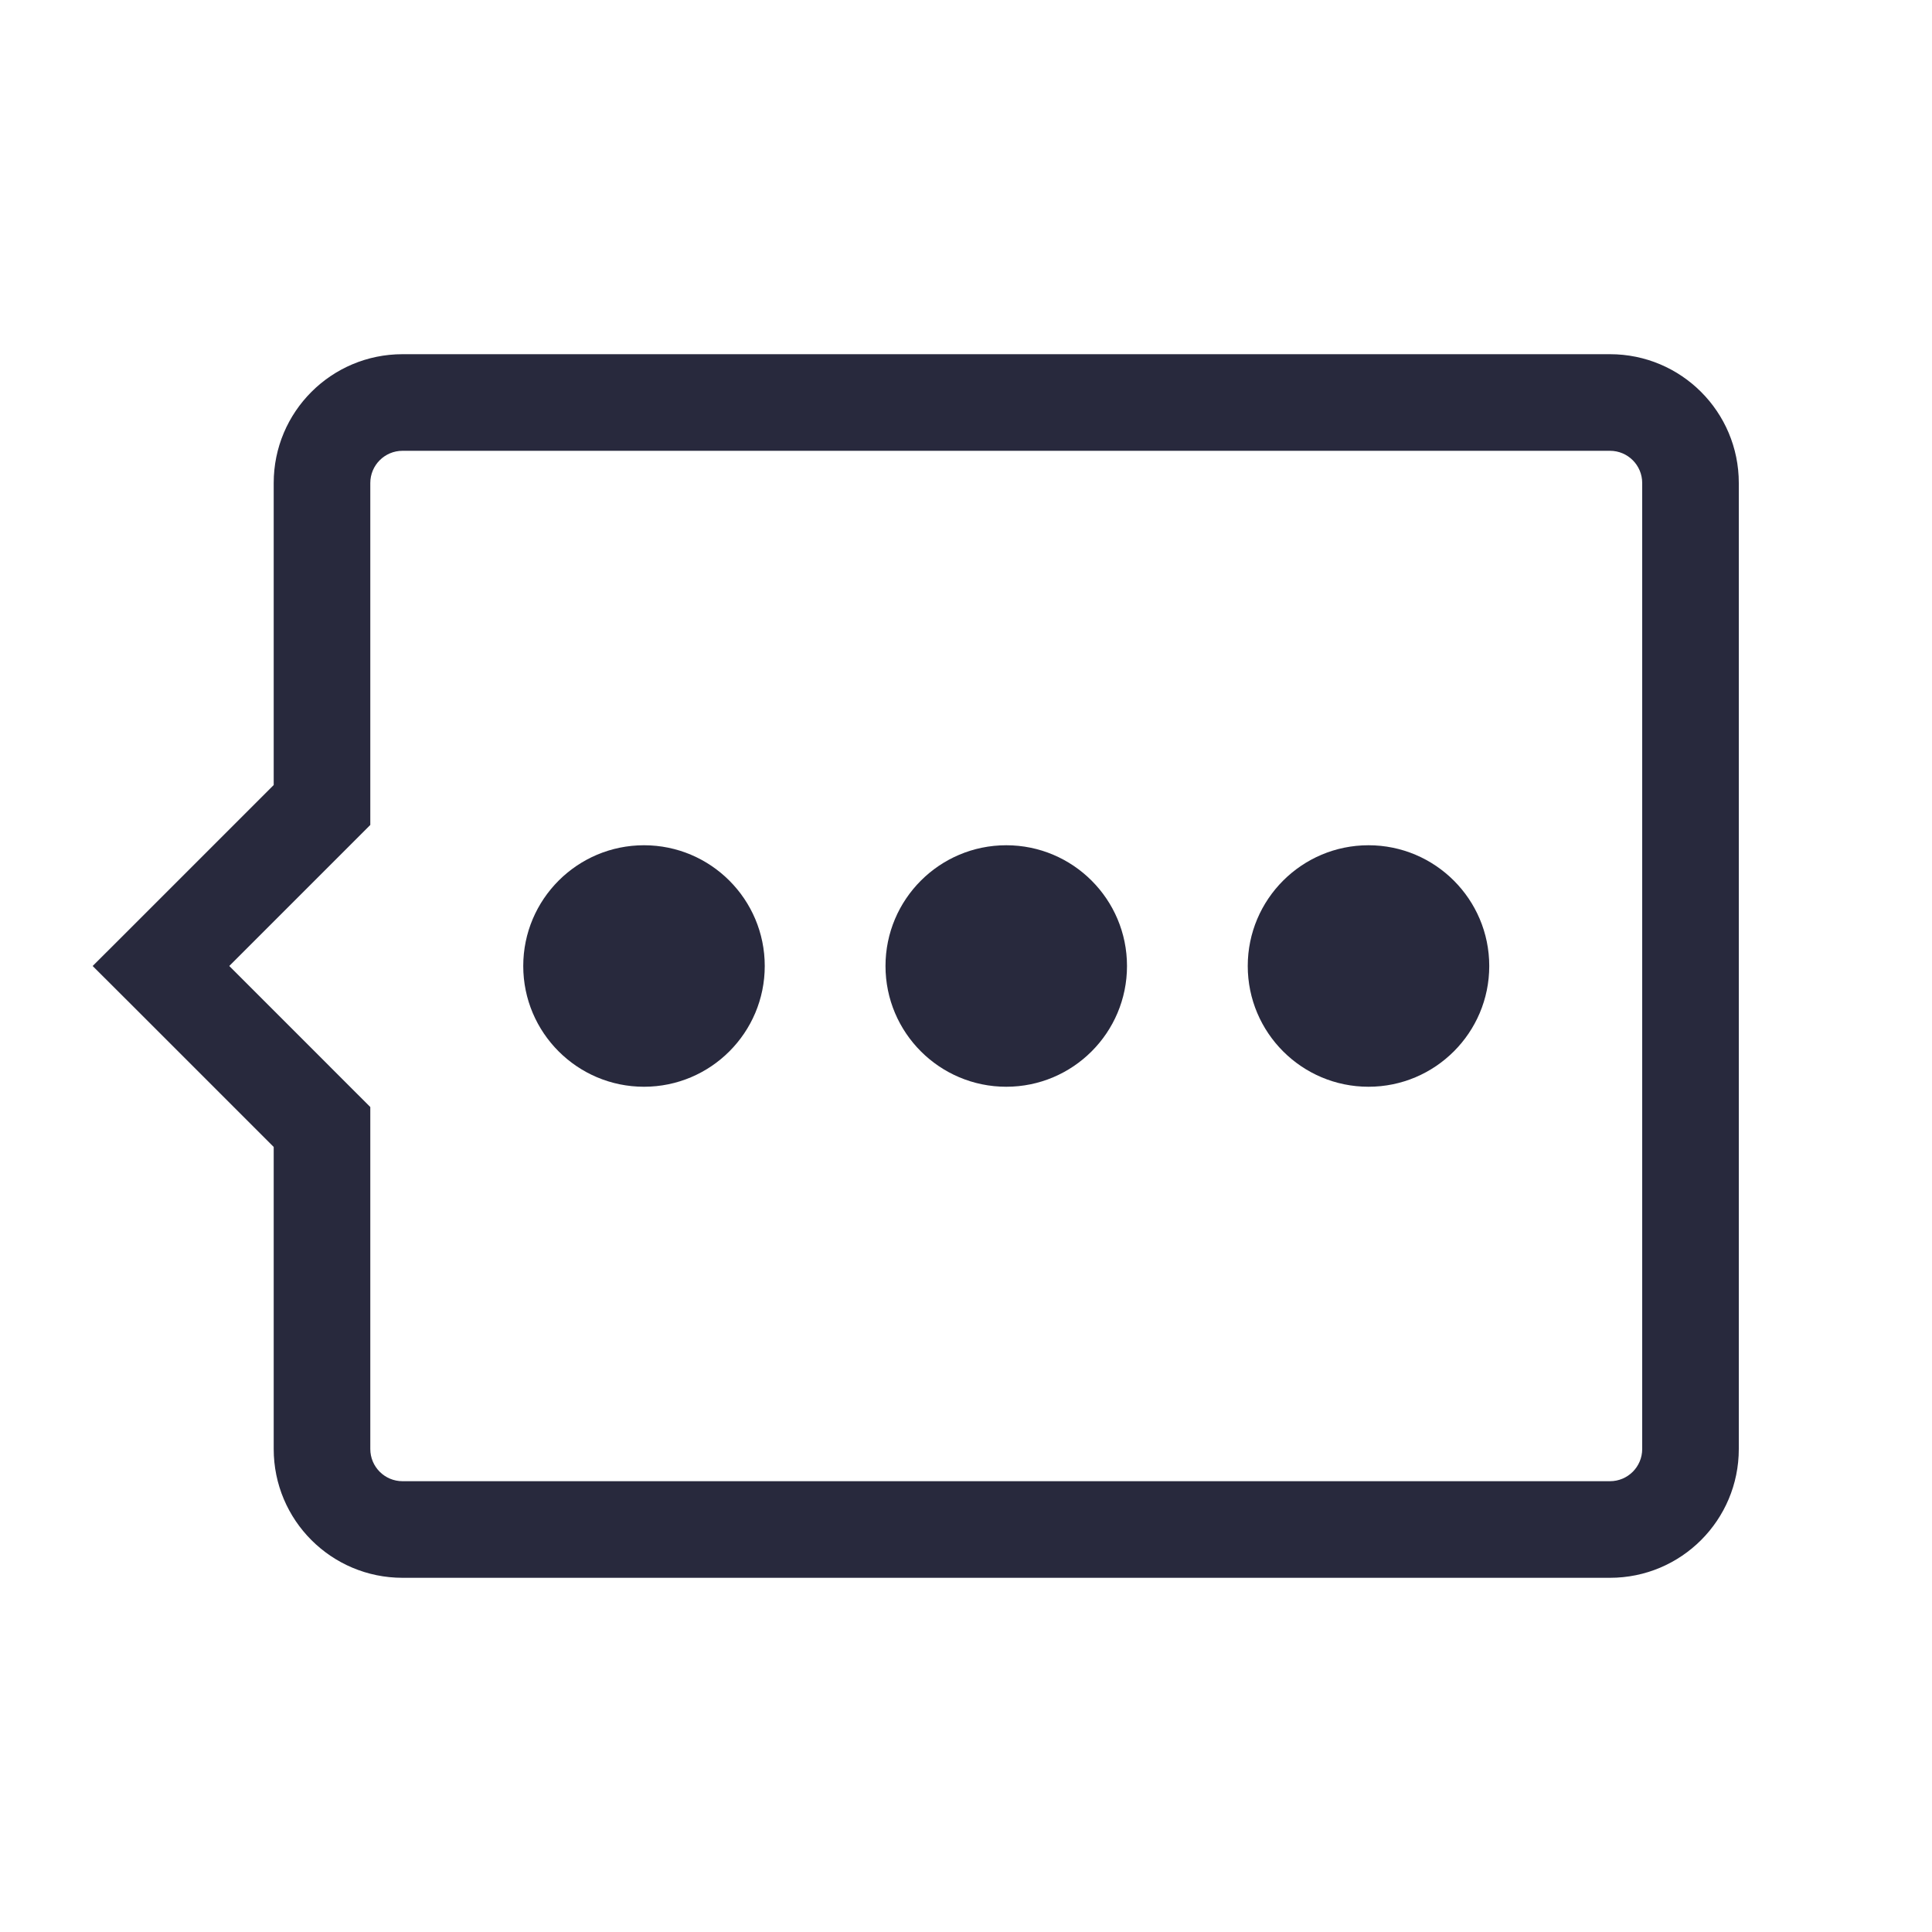 <svg width="24" height="24" viewBox="0 0 24 24" fill="none" xmlns="http://www.w3.org/2000/svg">
<path d="M4 10L4.424 10.424L4.6 10.248L4.6 10L4 10ZM2 12L1.576 11.576L1.151 12L1.576 12.424L2 12ZM4 14L4.6 14L4.6 13.752L4.424 13.576L4 14ZM5 19.6L20 19.6L20 18.4L5 18.4L5 19.6ZM20 4.4L5 4.4L5 5.6L20 5.6L20 4.4ZM21.6 18L21.6 6L20.4 6L20.4 18L21.6 18ZM3.4 6L3.4 10L4.6 10L4.6 6L3.4 6ZM3.576 9.576L1.576 11.576L2.424 12.424L4.424 10.424L3.576 9.576ZM1.576 12.424L3.576 14.424L4.424 13.576L2.424 11.576L1.576 12.424ZM3.4 14L3.4 18L4.6 18L4.6 14L3.4 14ZM20 19.6C20.884 19.6 21.6 18.884 21.6 18L20.4 18C20.4 18.221 20.221 18.4 20 18.4L20 19.6ZM5 18.4C4.779 18.4 4.6 18.221 4.6 18L3.4 18C3.4 18.884 4.116 19.6 5 19.6L5 18.4ZM5 4.4C4.116 4.4 3.4 5.116 3.4 6L4.6 6C4.6 5.779 4.779 5.6 5 5.6L5 4.4ZM20 5.6C20.221 5.6 20.4 5.779 20.4 6L21.6 6C21.6 5.116 20.884 4.4 20 4.4L20 5.6Z" fill="#28293D"/>
<path d="M14 12C14 12.828 13.328 13.5 12.5 13.5C11.672 13.5 11 12.828 11 12C11 11.172 11.672 10.5 12.5 10.5C13.328 10.5 14 11.172 14 12Z" fill="#28293D"/>
<path d="M9.5 12C9.5 12.828 8.828 13.5 8 13.5C7.172 13.5 6.5 12.828 6.5 12C6.5 11.172 7.172 10.5 8 10.5C8.828 10.5 9.5 11.172 9.5 12Z" fill="#28293D"/>
<path d="M18.5 12C18.5 12.828 17.828 13.5 17 13.5C16.172 13.5 15.5 12.828 15.5 12C15.5 11.172 16.172 10.5 17 10.5C17.828 10.5 18.5 11.172 18.5 12Z" fill="#28293D"/>
</svg>
